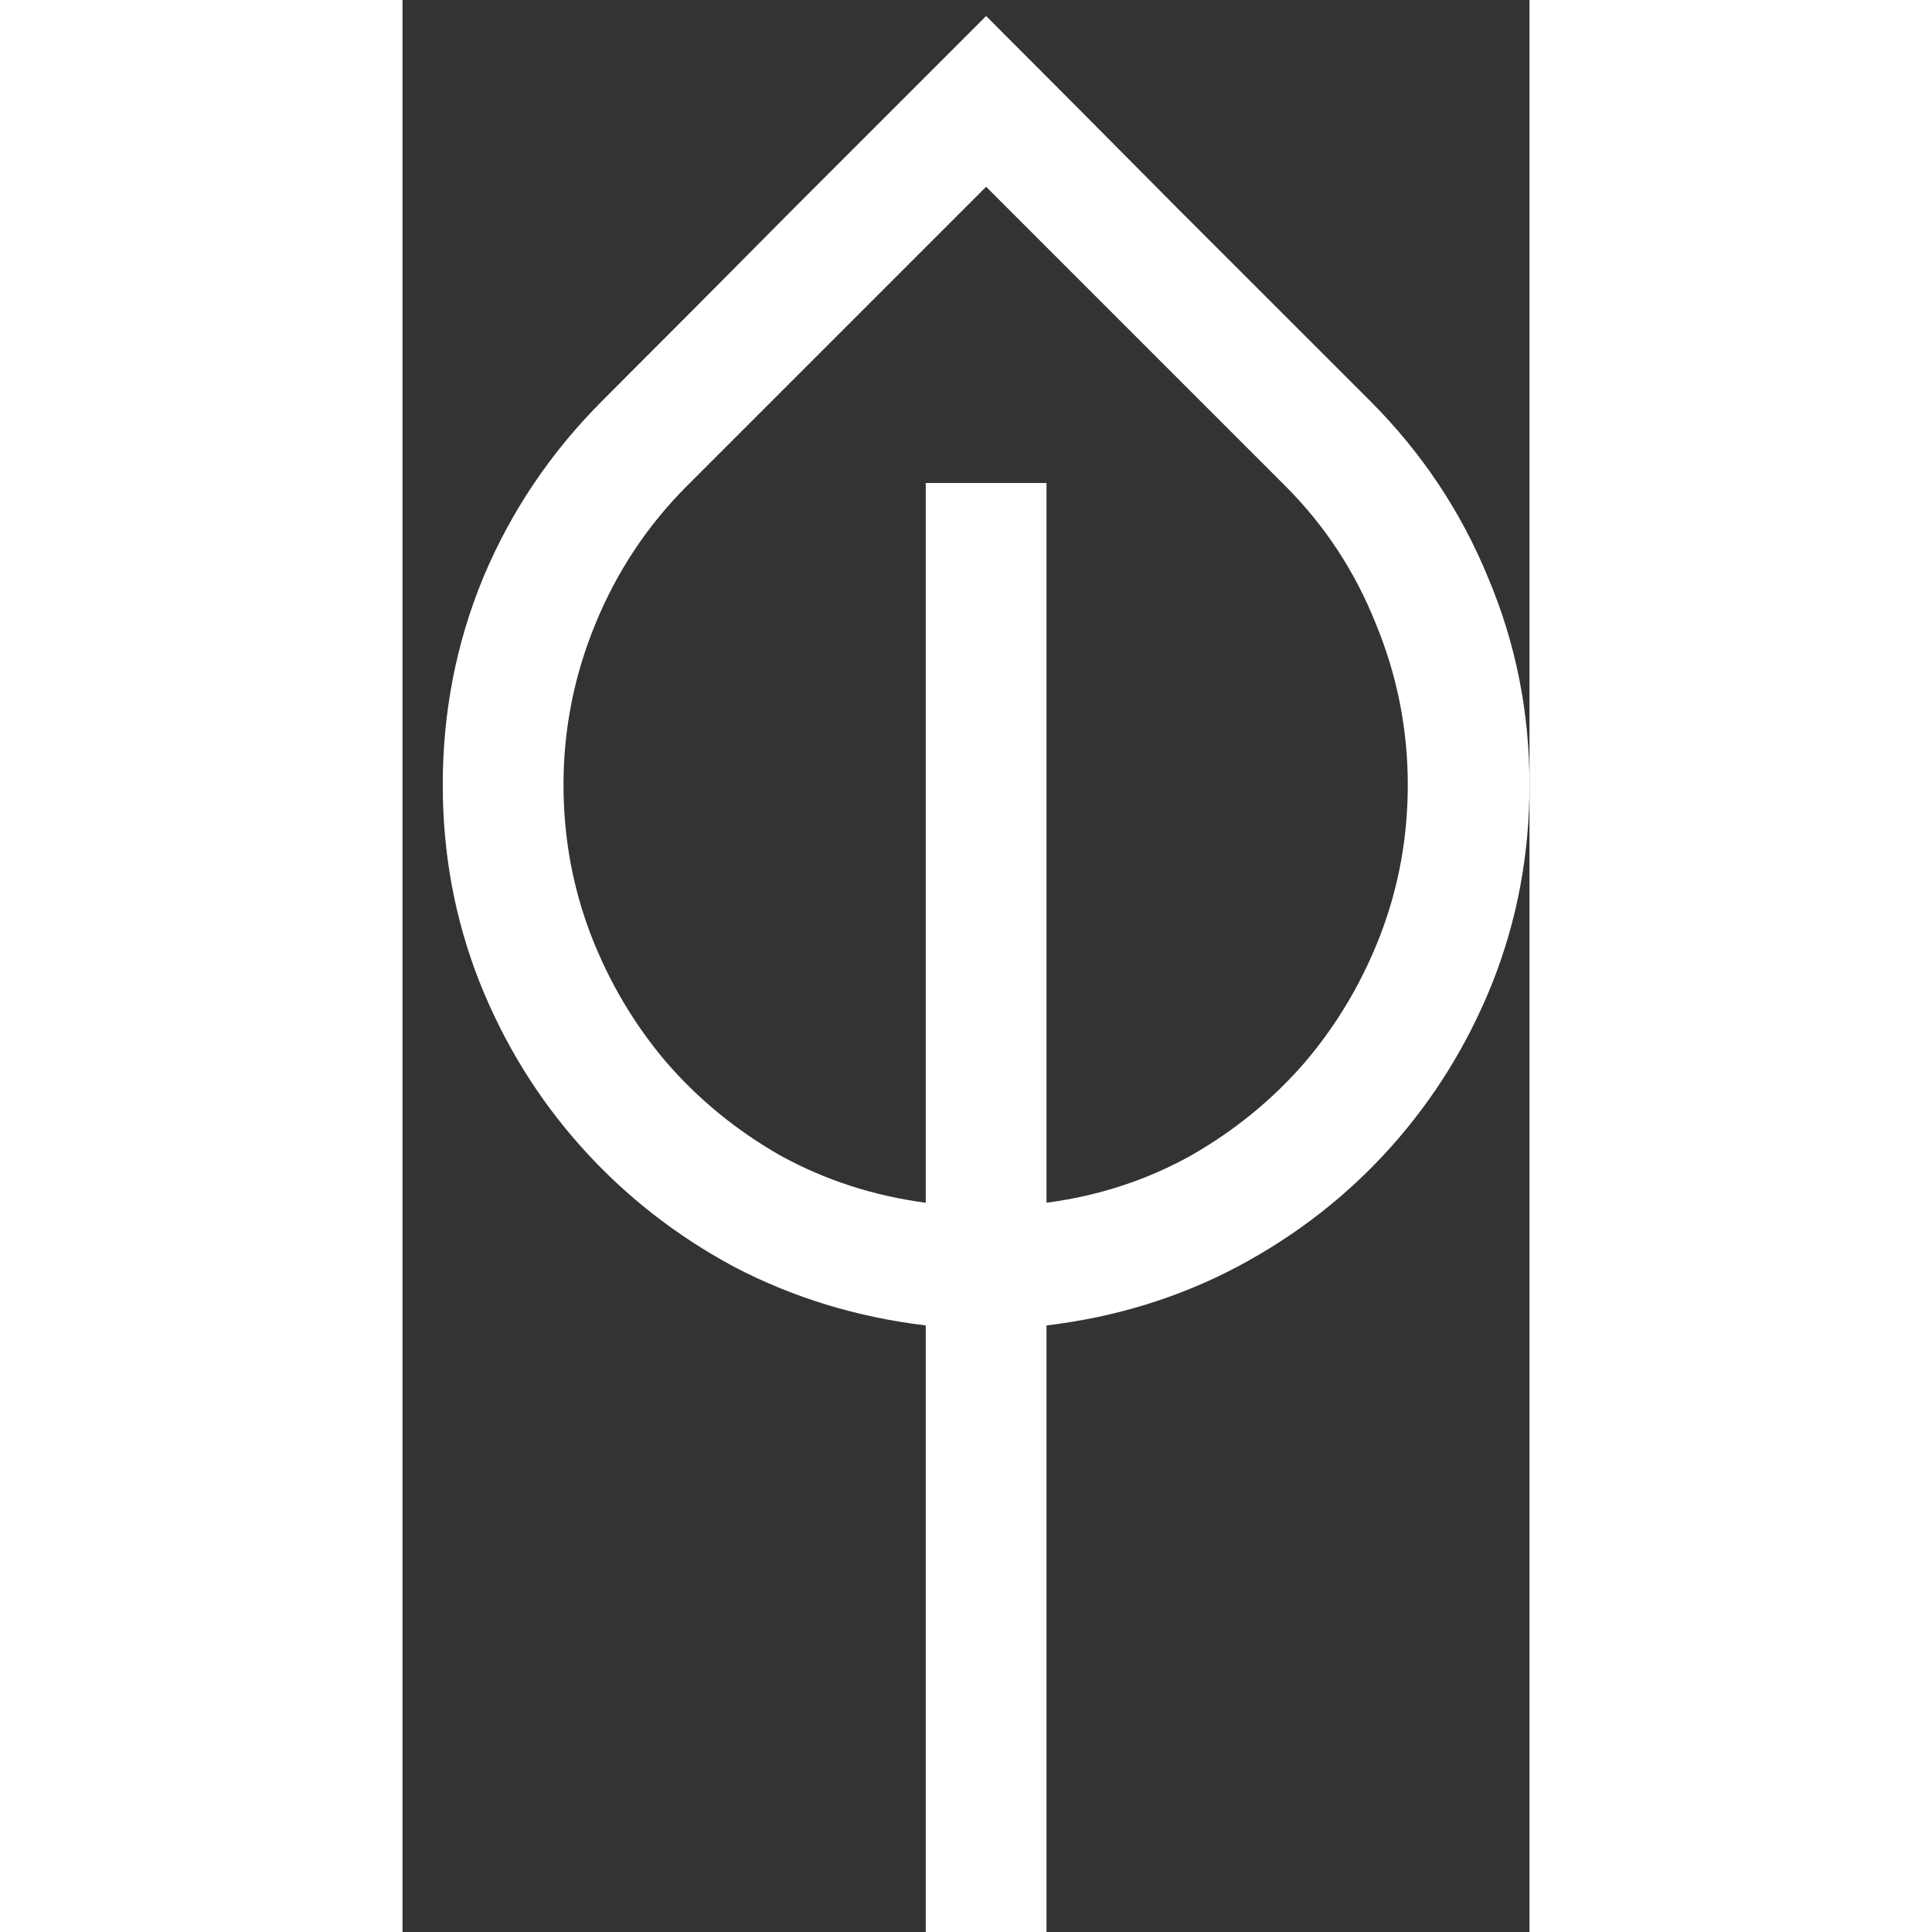 <?xml version="1.0" standalone="no"?>
<svg xmlns="http://www.w3.org/2000/svg" xmlns:xlink="http://www.w3.org/1999/xlink" width="12" height="12"
     viewBox="0 0 14 24">
    <rect x="0" y="0" width="14" height="24" fill="#333333" stroke="none"/>
    <path d="M14 9.75C14 10.609 13.848 11.426 13.543 12.199C13.238 12.965 12.816 13.648 12.277 14.25C11.738 14.852 11.102 15.348 10.367 15.738C9.641 16.121 8.852 16.363 8 16.465V24H6.5V16.465C5.648 16.363 4.855 16.121 4.121 15.738C3.395 15.348 2.762 14.852 2.223 14.25C1.684 13.648 1.262 12.965 0.957 12.199C0.652 11.426 0.5 10.609 0.5 9.75C0.5 8.844 0.668 7.984 1.004 7.172C1.348 6.352 1.84 5.621 2.48 4.98C3.285 4.176 4.078 3.379 4.859 2.59C5.648 1.801 6.445 1.004 7.25 0.199C8.055 1.004 8.848 1.801 9.629 2.59C10.418 3.379 11.215 4.176 12.02 4.98C12.66 5.621 13.148 6.352 13.484 7.172C13.828 7.984 14 8.844 14 9.75ZM8 14.941C8.648 14.855 9.246 14.66 9.793 14.355C10.34 14.043 10.812 13.656 11.211 13.195C11.609 12.727 11.922 12.199 12.148 11.613C12.375 11.02 12.488 10.398 12.488 9.75C12.488 9.055 12.355 8.387 12.09 7.746C11.832 7.098 11.457 6.527 10.965 6.035L7.25 2.32L3.535 6.035C3.043 6.527 2.664 7.098 2.398 7.746C2.133 8.387 2 9.055 2 9.75C2 10.398 2.113 11.02 2.34 11.613C2.566 12.199 2.879 12.727 3.277 13.195C3.676 13.656 4.148 14.043 4.695 14.355C5.25 14.66 5.852 14.855 6.5 14.941V6H8V14.941Z"
          fill="white"></path>
</svg>